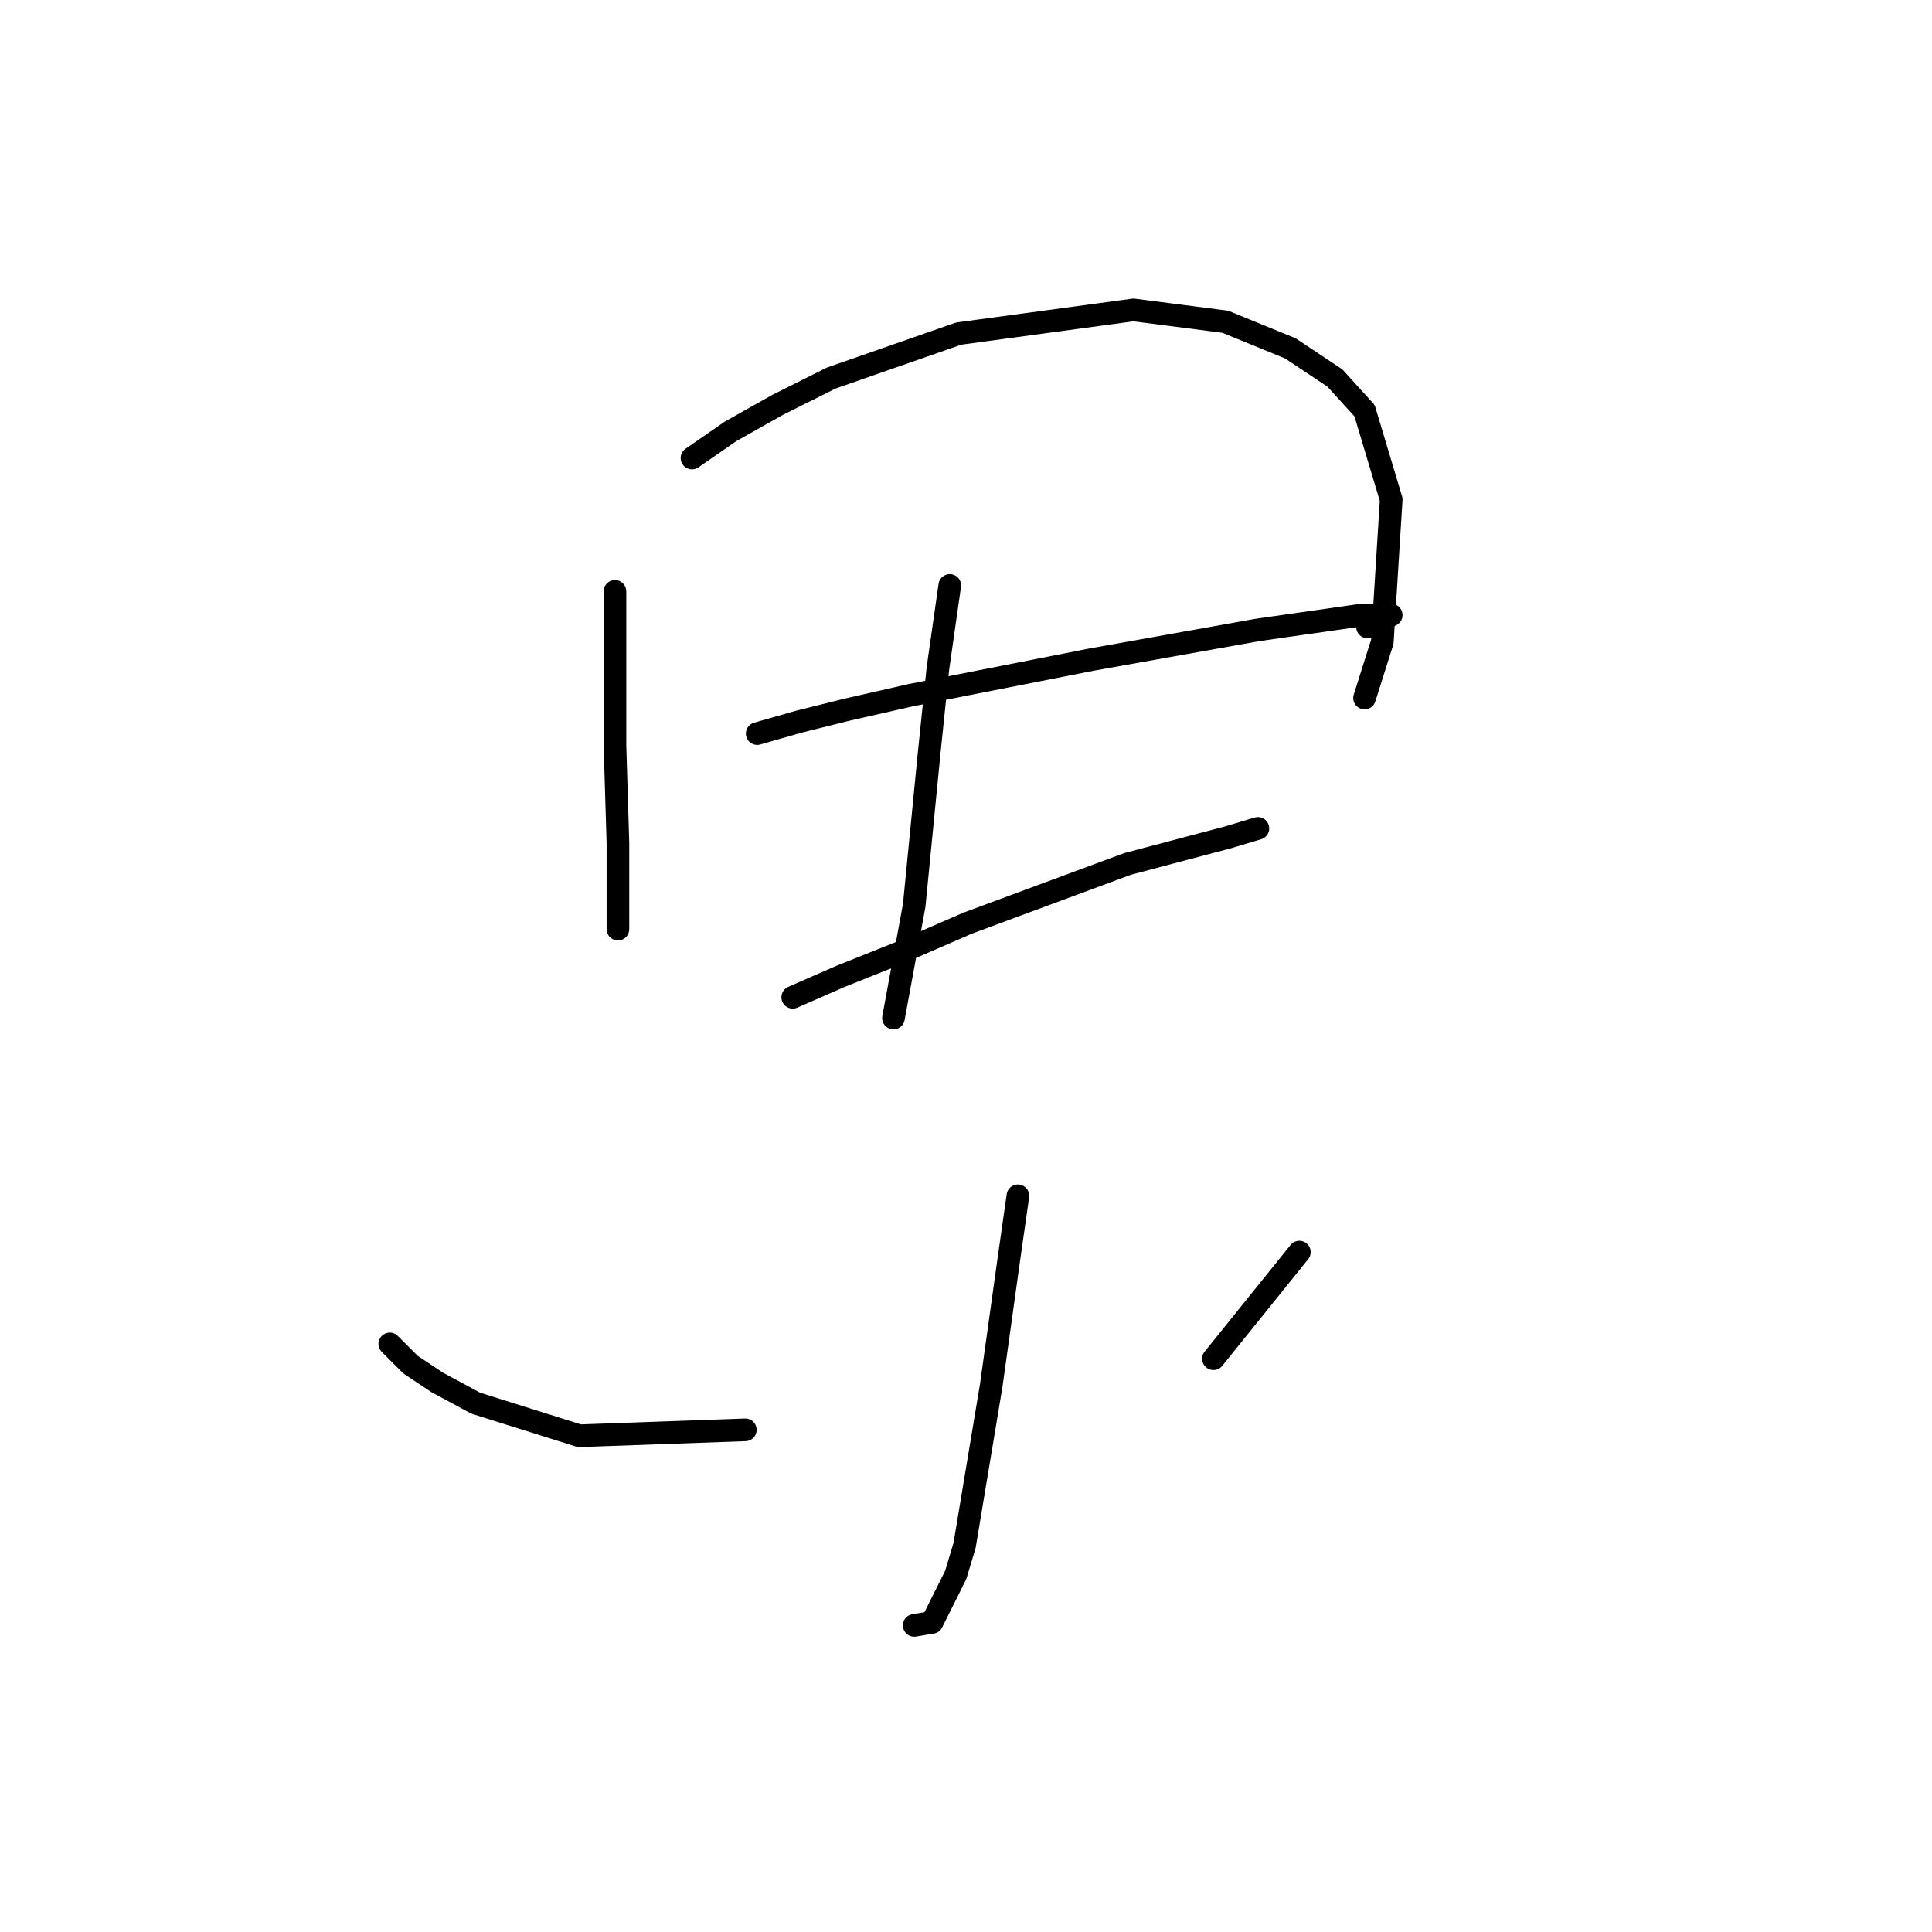 <?xml version="1.0" standalone="no"?>
    <svg width="256" height="256" xmlns="http://www.w3.org/2000/svg" version="1.1">
    <polyline stroke="black" stroke-width="3" stroke-linecap="round" fill="transparent" stroke-linejoin="round" points="81.486 78.36 81.486 92.101 81.486 98.775 81.879 111.73 81.879 120.759 81.879 123.115 81.879 123.115 " />
        <polyline stroke="black" stroke-width="3" stroke-linecap="round" fill="transparent" stroke-linejoin="round" points="91.693 60.694 96.797 57.161 103.078 53.627 110.145 50.094 127.026 44.205 150.188 41.065 162.359 42.635 170.995 46.168 176.884 50.094 180.81 54.412 184.343 66.19 183.166 85.034 180.81 92.493 180.81 92.493 " />
        <polyline stroke="black" stroke-width="3" stroke-linecap="round" fill="transparent" stroke-linejoin="round" points="125.848 77.575 124.278 88.567 123.1 99.952 121.137 119.974 118.389 134.892 118.389 134.892 " />
        <polyline stroke="black" stroke-width="3" stroke-linecap="round" fill="transparent" stroke-linejoin="round" points="100.33 97.204 105.826 95.634 112.108 94.064 120.744 92.101 144.692 87.39 166.677 83.464 180.417 81.501 184.343 81.501 183.558 81.893 181.203 83.071 181.203 83.071 " />
        <polyline stroke="black" stroke-width="3" stroke-linecap="round" fill="transparent" stroke-linejoin="round" points="105.041 132.144 111.322 129.396 119.174 126.256 128.204 122.33 149.403 114.478 162.751 110.945 166.677 109.767 166.677 109.767 " />
        <polyline stroke="black" stroke-width="3" stroke-linecap="round" fill="transparent" stroke-linejoin="round" points="134.878 158.448 133.7 166.692 131.344 183.573 127.811 204.773 126.633 208.698 123.493 214.98 121.137 215.372 121.137 215.372 " />
        <polyline stroke="black" stroke-width="3" stroke-linecap="round" fill="transparent" stroke-linejoin="round" points="51.649 178.077 54.398 180.825 57.931 183.18 63.034 185.929 76.775 190.247 98.76 189.462 98.76 189.462 " />
        <polyline stroke="black" stroke-width="3" stroke-linecap="round" fill="transparent" stroke-linejoin="round" points="172.173 165.907 160.788 180.04 160.788 180.04 " />
        </svg>